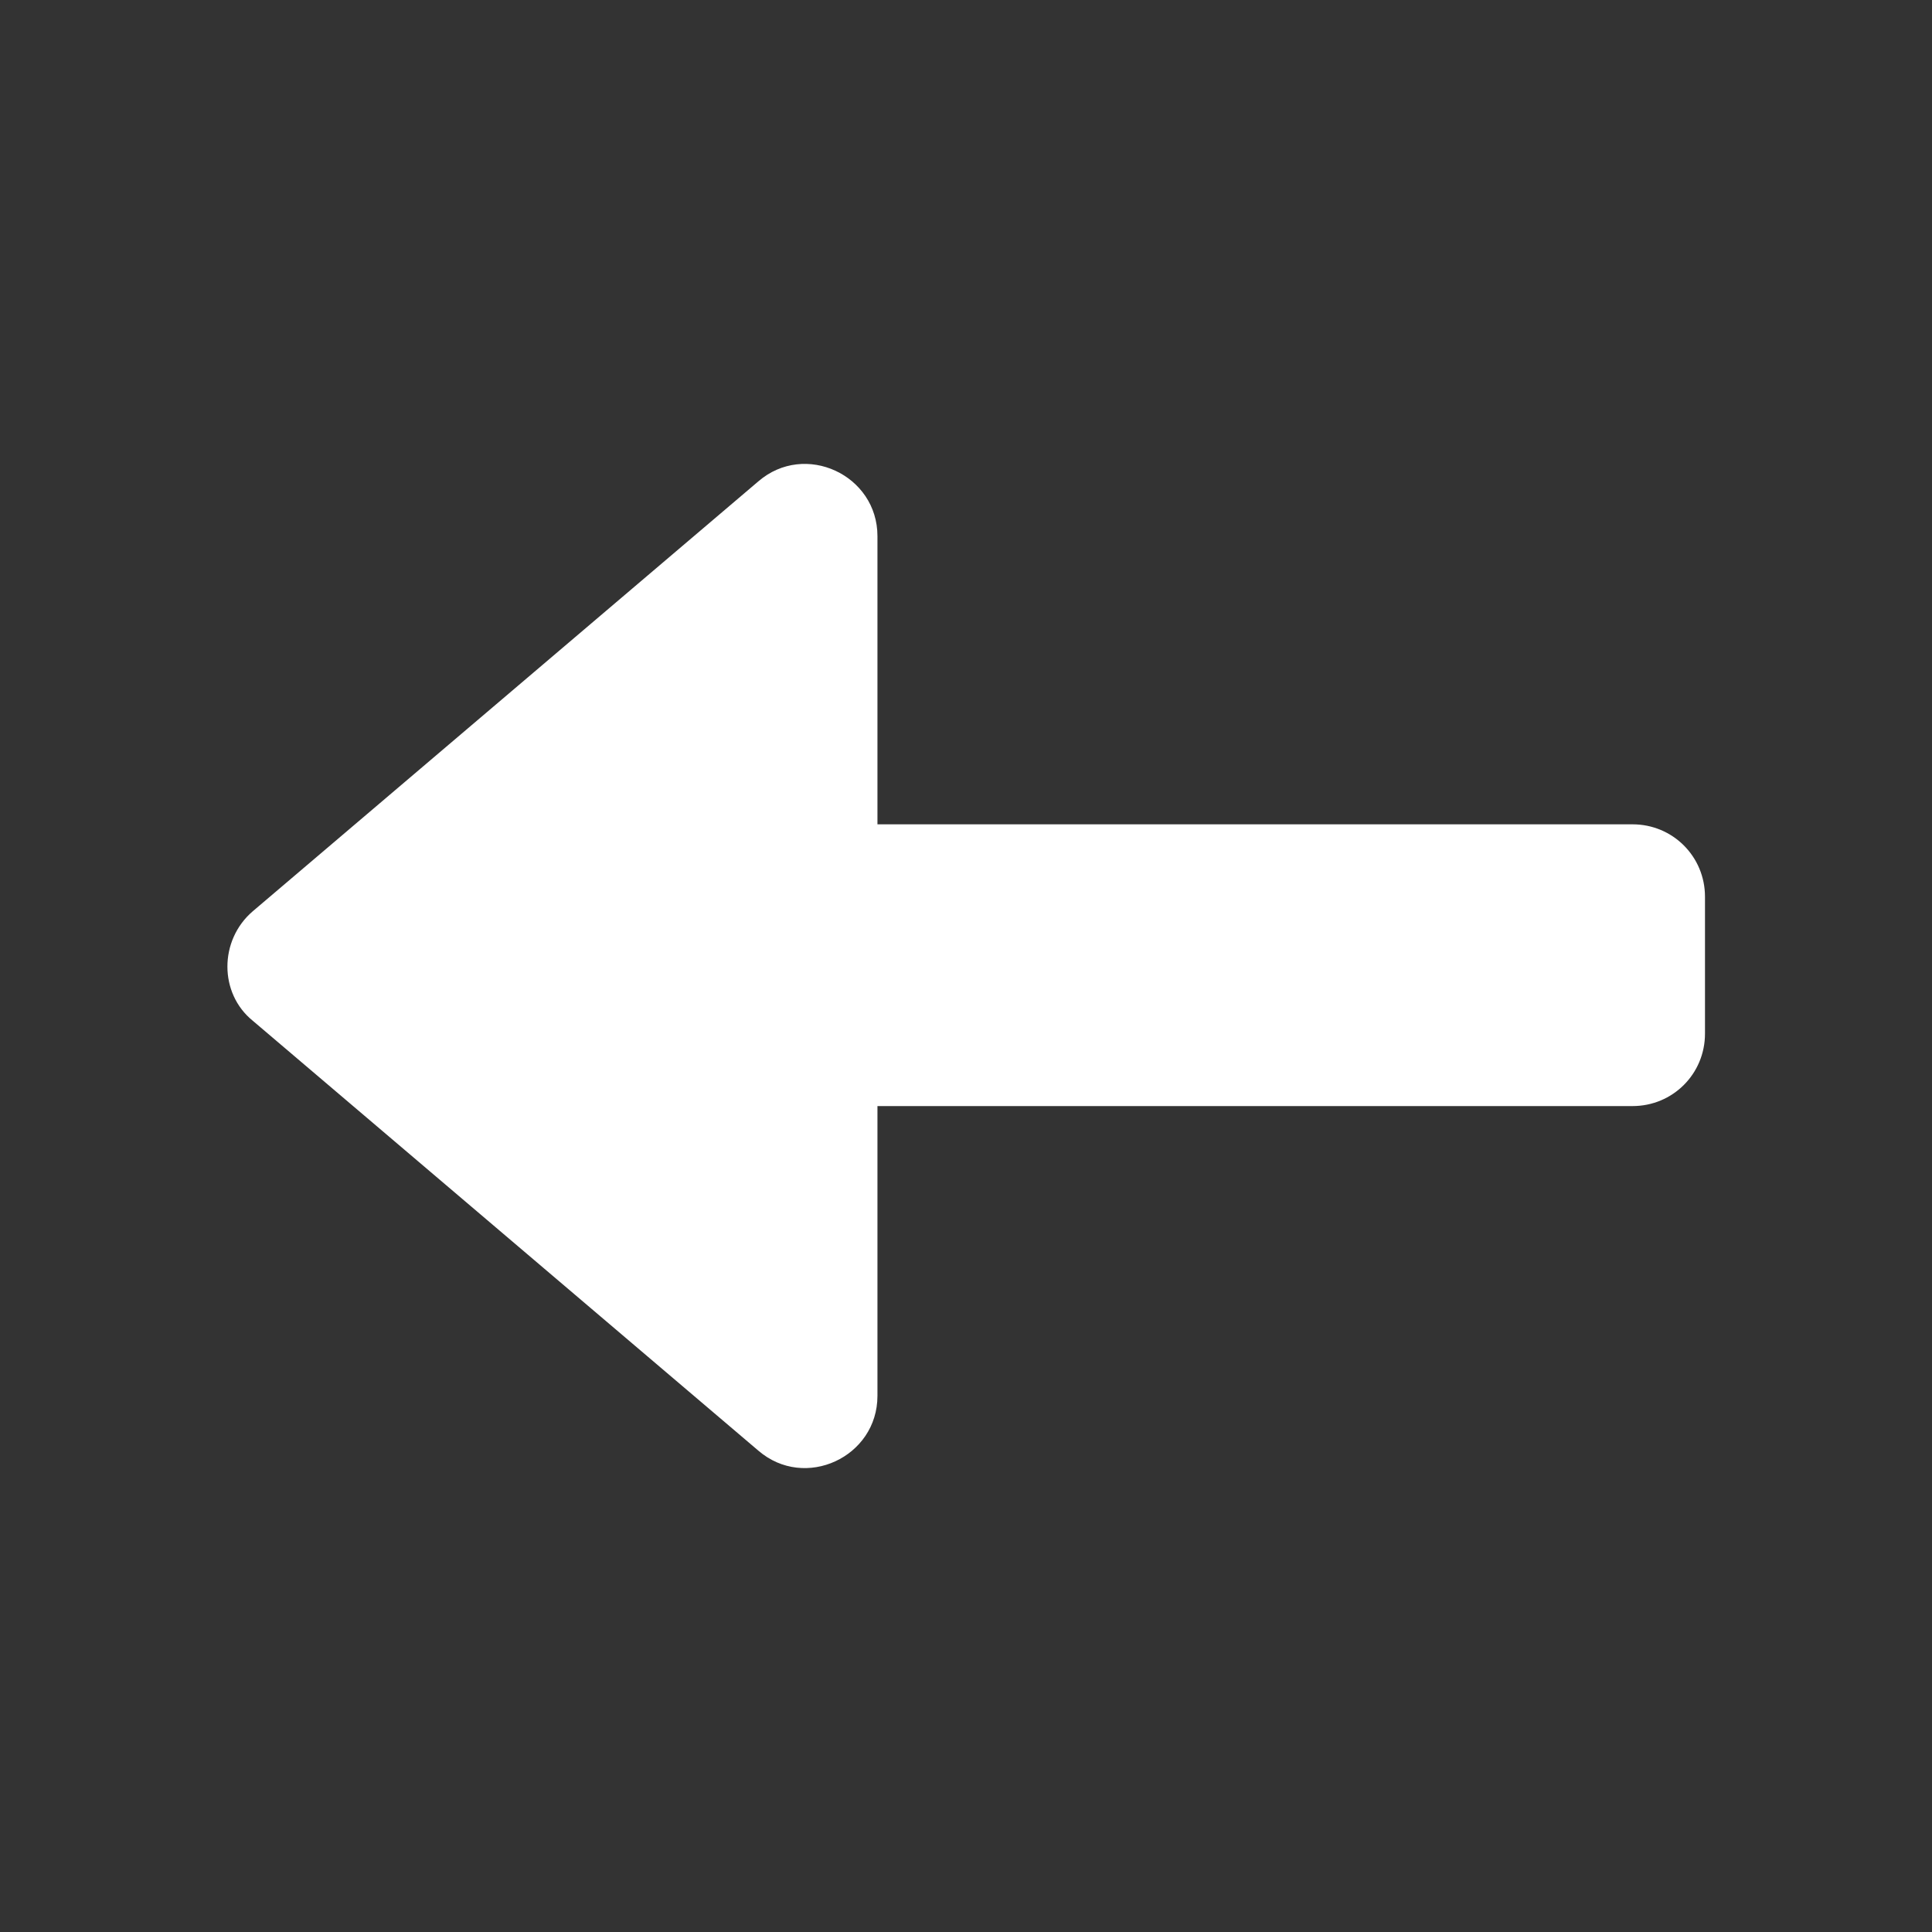 <?xml version="1.0" ?><svg id="Layer_1" style="enable-background:new 0 0 120 120;" version="1.1" viewBox="0 0 120 120" xml:space="preserve" xmlns="http://www.w3.org/2000/svg" xmlns:xlink="http://www.w3.org/1999/xlink"><rect x="0" y="0" width="120" height="120" fill="#333333" stroke="none"/><style type="text/css">
	.st0{fill:#FFFFFF;}
</style><path class="st0" d="M47.1,29.9L15.7,56.6c-2.1,1.8-2.1,5.1,0,6.8l31.4,26.7c2.9,2.5,7.4,0.4,7.4-3.4v-18h46.9c2.5,0,4.5-2,4.5-4.5  v-8.5c0-2.5-2-4.5-4.5-4.5H54.5V33.3C54.5,29.5,50,27.4,47.1,29.9z"/></svg>